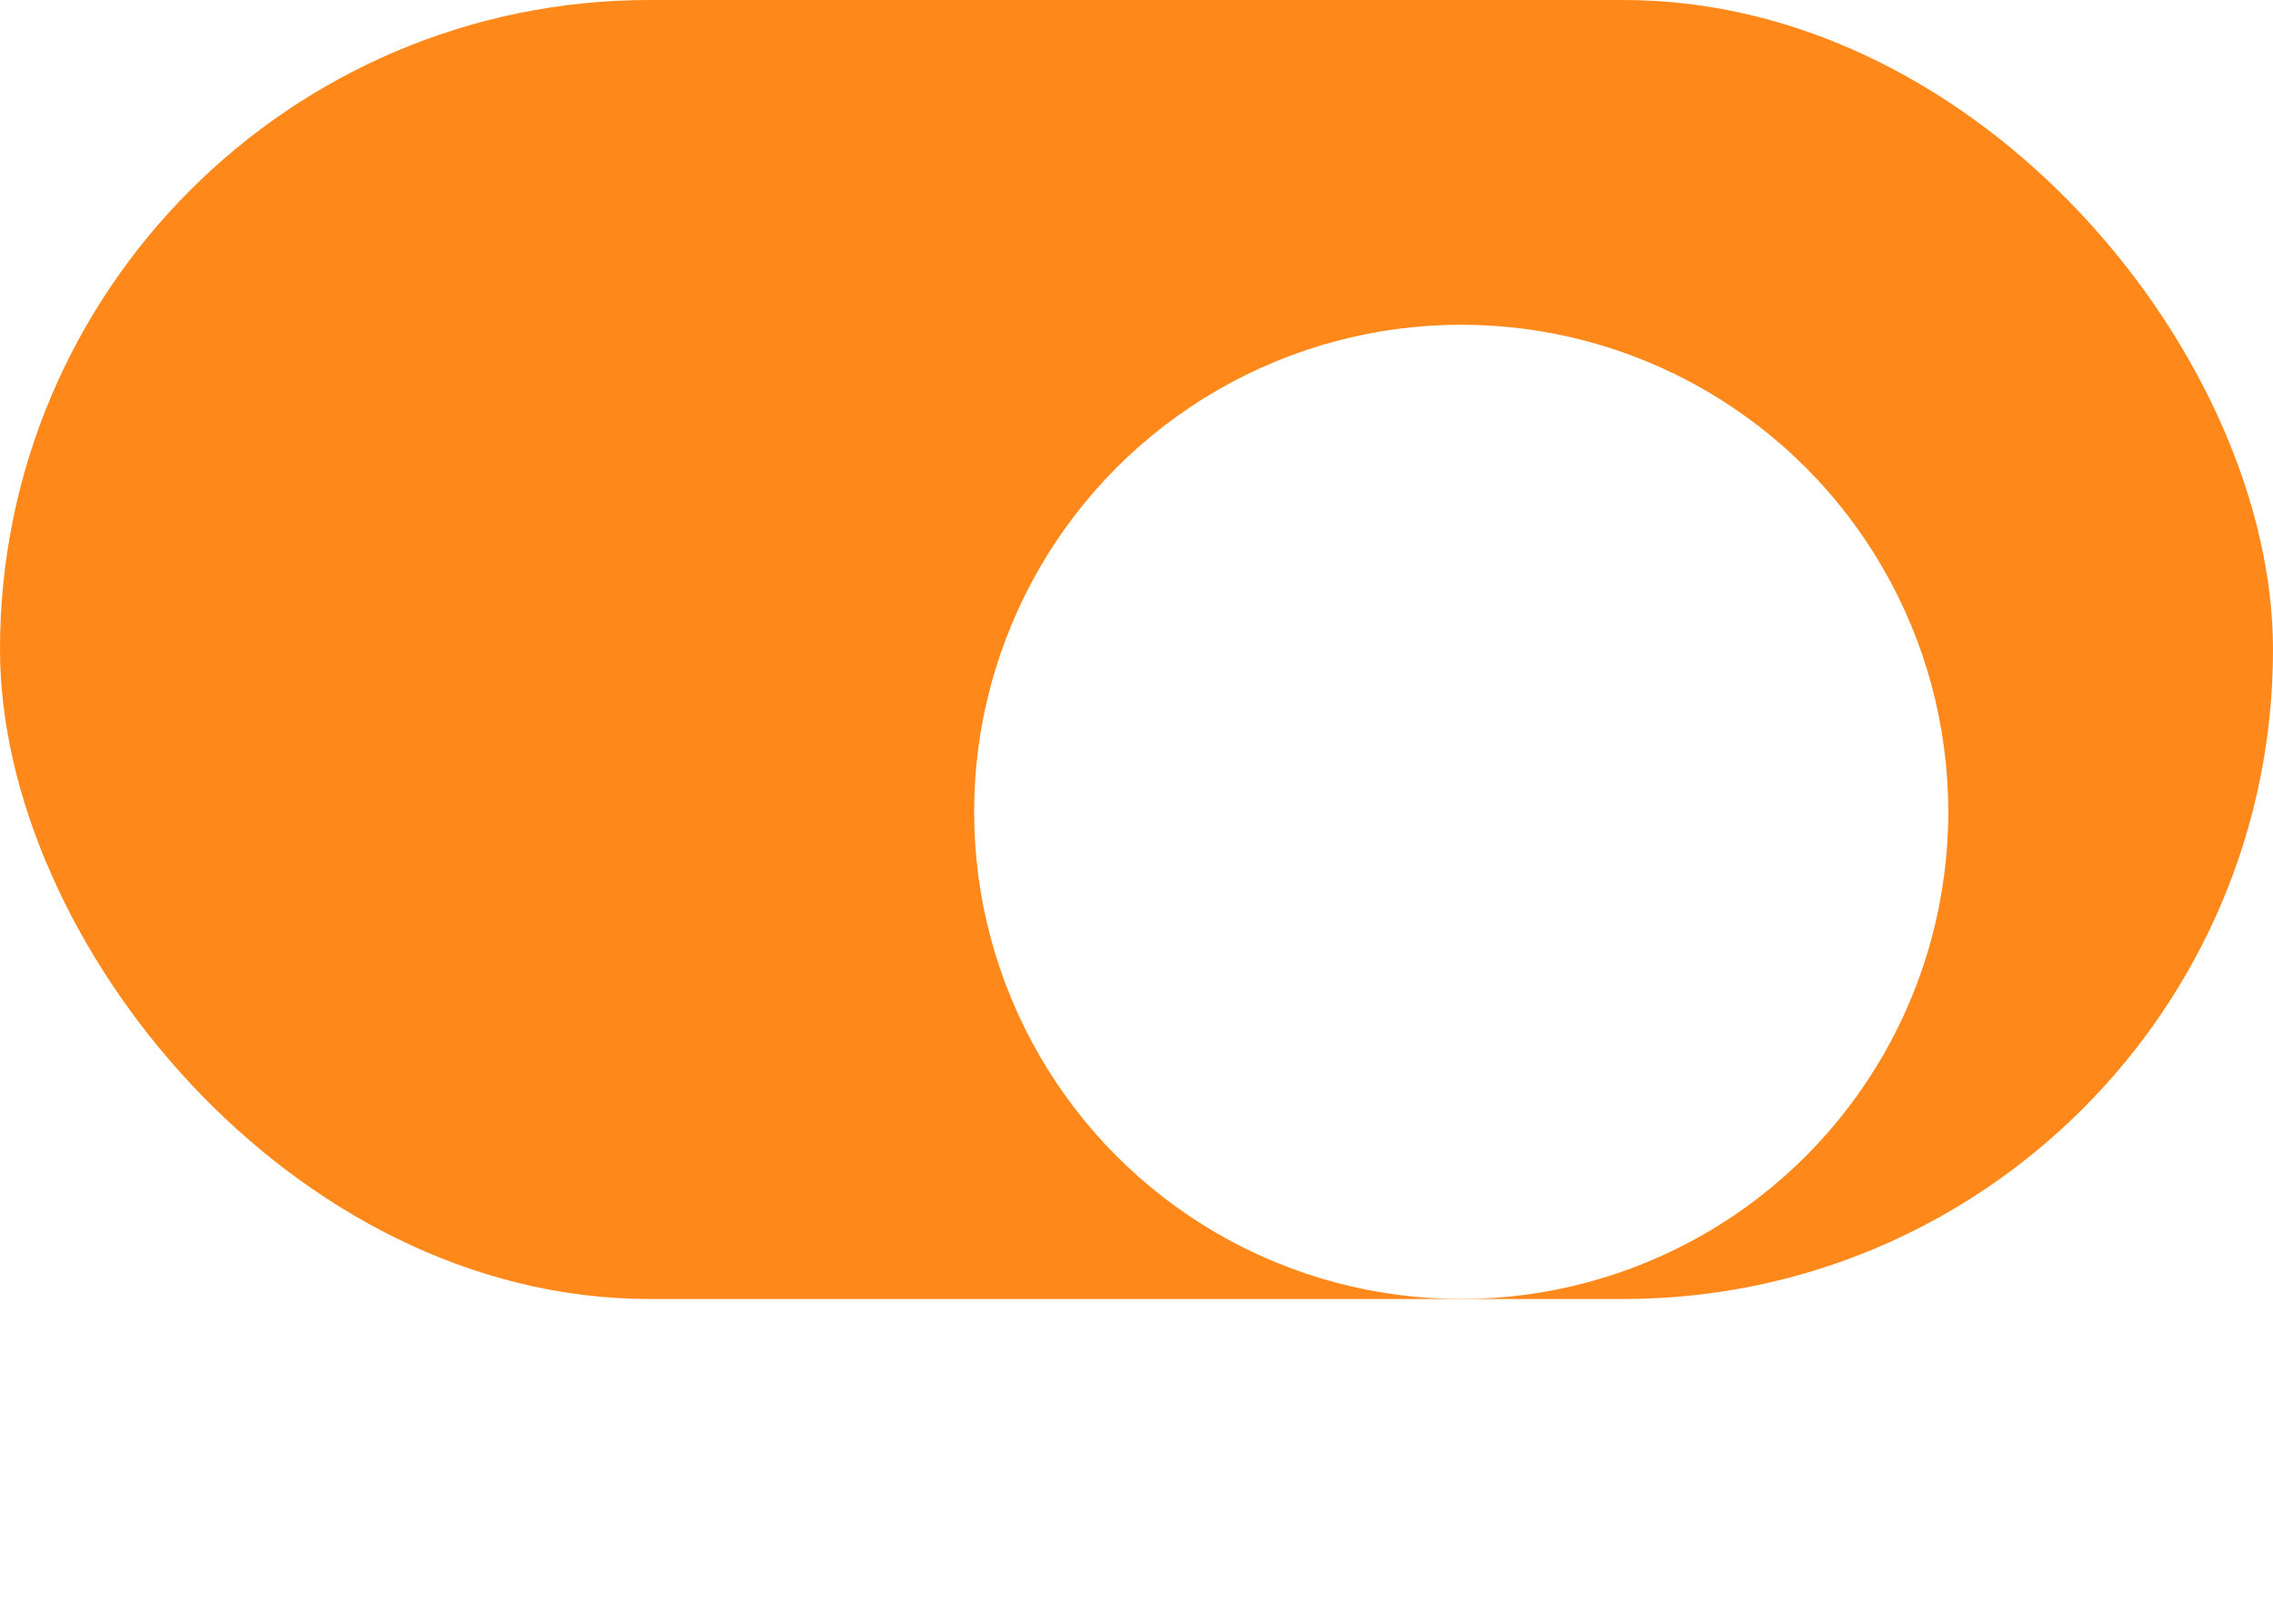 <svg width="28" height="20" viewBox="0 0 28 20" fill="none" xmlns="http://www.w3.org/2000/svg">
<rect width="28" height="16" rx="8" fill="#FF881A"/>
<g filter="url(#filter0_d_2569_56736)">
<circle cx="20" cy="8" r="6" fill="white"/>
</g>
<defs>
<filter id="filter0_d_2569_56736" x="8" y="0" width="20" height="20" filterUnits="userSpaceOnUse" color-interpolation-filters="sRGB">
<feFlood flood-opacity="0" result="BackgroundImageFix"/>
<feColorMatrix in="SourceAlpha" type="matrix" values="0 0 0 0 0 0 0 0 0 0 0 0 0 0 0 0 0 0 127 0" result="hardAlpha"/>
<feOffset dx="-2" dy="2"/>
<feGaussianBlur stdDeviation="2"/>
<feComposite in2="hardAlpha" operator="out"/>
<feColorMatrix type="matrix" values="0 0 0 0 0 0 0 0 0 0 0 0 0 0 0 0 0 0 0.2 0"/>
<feBlend mode="normal" in2="BackgroundImageFix" result="effect1_dropShadow_2569_56736"/>
<feBlend mode="normal" in="SourceGraphic" in2="effect1_dropShadow_2569_56736" result="shape"/>
</filter>
</defs>
</svg>
